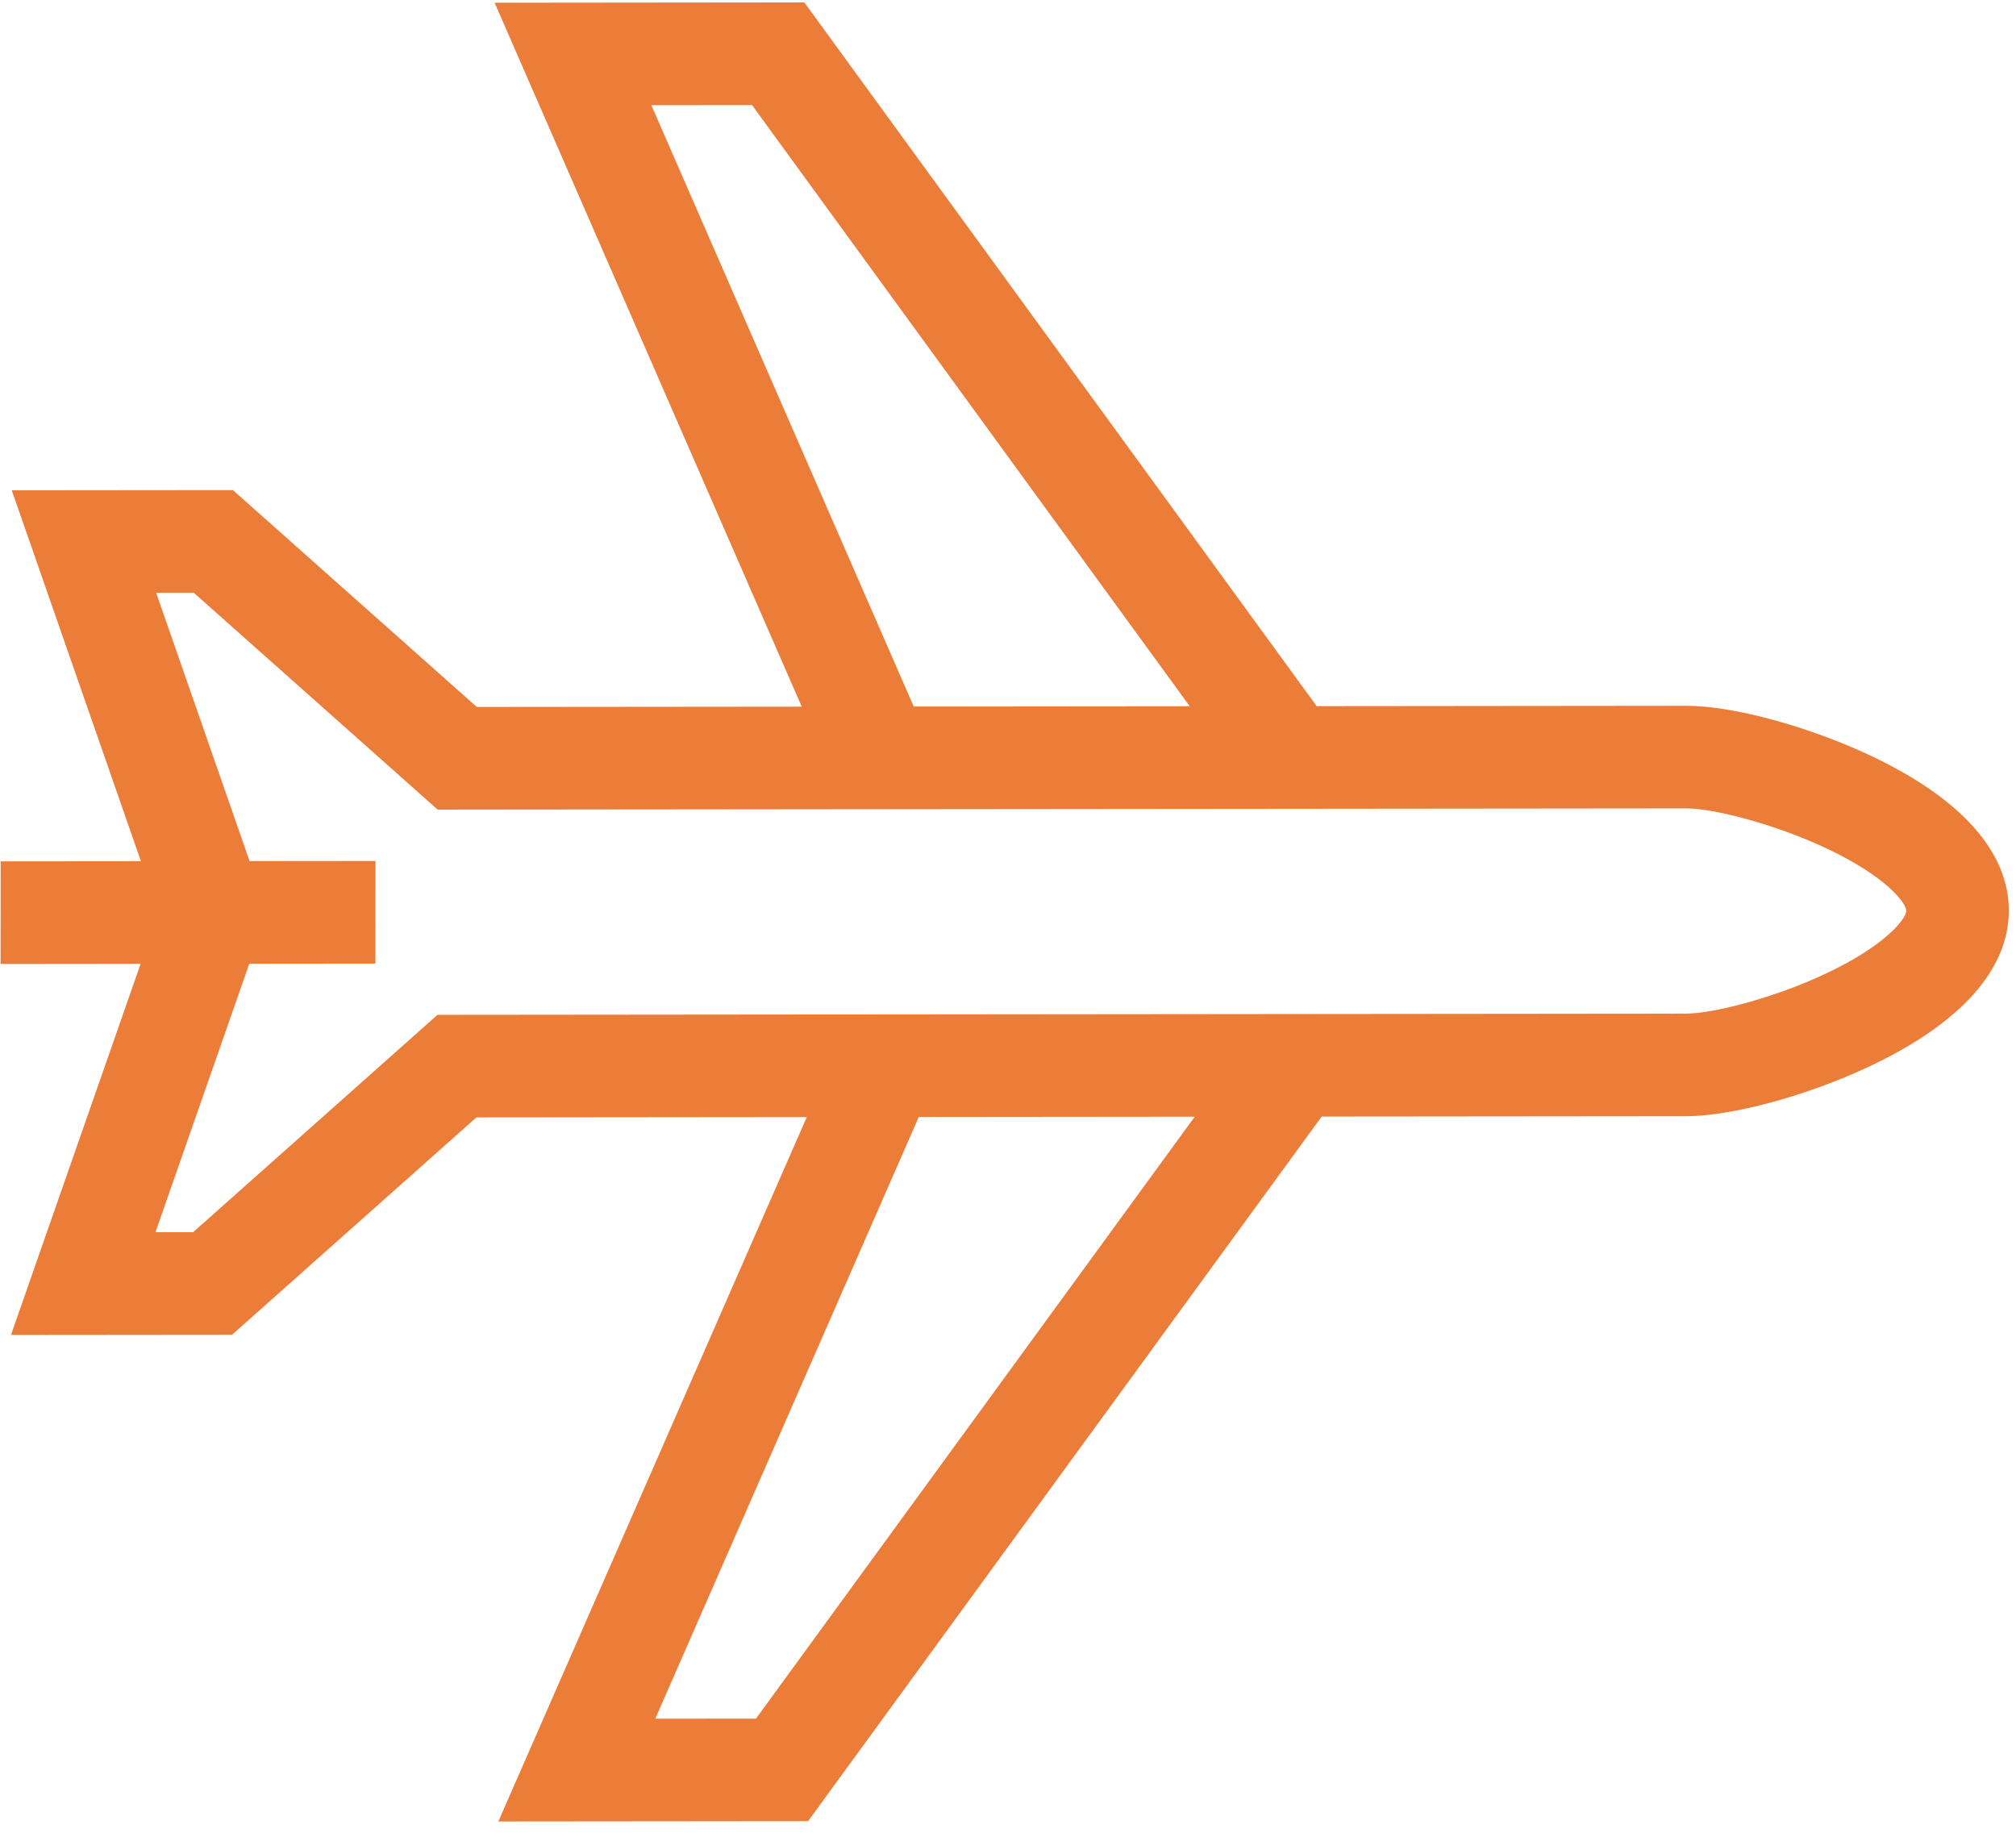 <?xml version="1.0" encoding="UTF-8"?>
<svg width="90px" height="82px" viewBox="0 0 90 82" version="1.1" xmlns="http://www.w3.org/2000/svg" xmlns:xlink="http://www.w3.org/1999/xlink">
    <!-- Generator: Sketch 55.1 (78136) - https://sketchapp.com -->
    <title>plane</title>
    <desc>Created with Sketch.</desc>
    <g id="Web---E1---V2" stroke="none" stroke-width="1" fill="none" fill-rule="evenodd">
        <g id="SB-Free-trade-zone" transform="translate(-684, -3704)" fill="#EC7D39" fill-rule="nonzero">
            <g id="plane" transform="translate(720.5, 3744.5) rotate(-315) translate(-720.5, -3744.5) translate(681, 3705)">
                <path d="M77.214,2.006 C75.361,0.149 72.158,-0.033 67.95,1.478 C65.057,2.517 62.021,4.259 60.569,5.714 L48.907,17.399 L10.519,11.357 L0.752,21.144 L32.668,33.67 L22.42,43.937 L7.876,44.791 L0.902,51.778 L16.686,59.409 L12.264,63.84 L15.5,67.082 L19.916,62.657 L27.539,78.465 L34.512,71.479 L35.364,56.906 L45.783,46.466 L58.282,78.438 L68.05,68.651 L62.021,30.196 L73.513,18.682 C74.965,17.227 76.704,14.186 77.741,11.287 C79.249,7.072 79.067,3.862 77.214,2.006 Z M8.934,19.431 L12.109,16.249 L44.904,21.41 L36.2,30.131 L8.934,19.431 Z M63.168,67.058 L59.992,70.24 L49.315,42.928 L58.018,34.208 L63.168,67.058 Z M73.433,9.74 C72.559,12.184 71.114,14.602 70.277,15.441 L30.898,54.897 L30.046,69.47 L28.858,70.66 L23.343,59.224 L27.321,55.238 L24.085,51.996 L20.113,55.975 L8.695,50.455 L9.881,49.266 L24.426,48.413 L63.805,8.956 C64.642,8.117 67.055,6.67 69.495,5.794 C72.264,4.799 73.733,5.002 73.978,5.248 C74.223,5.493 74.426,6.965 73.433,9.74 Z" id="Shape"></path>
            </g>
        </g>
    </g>
</svg>